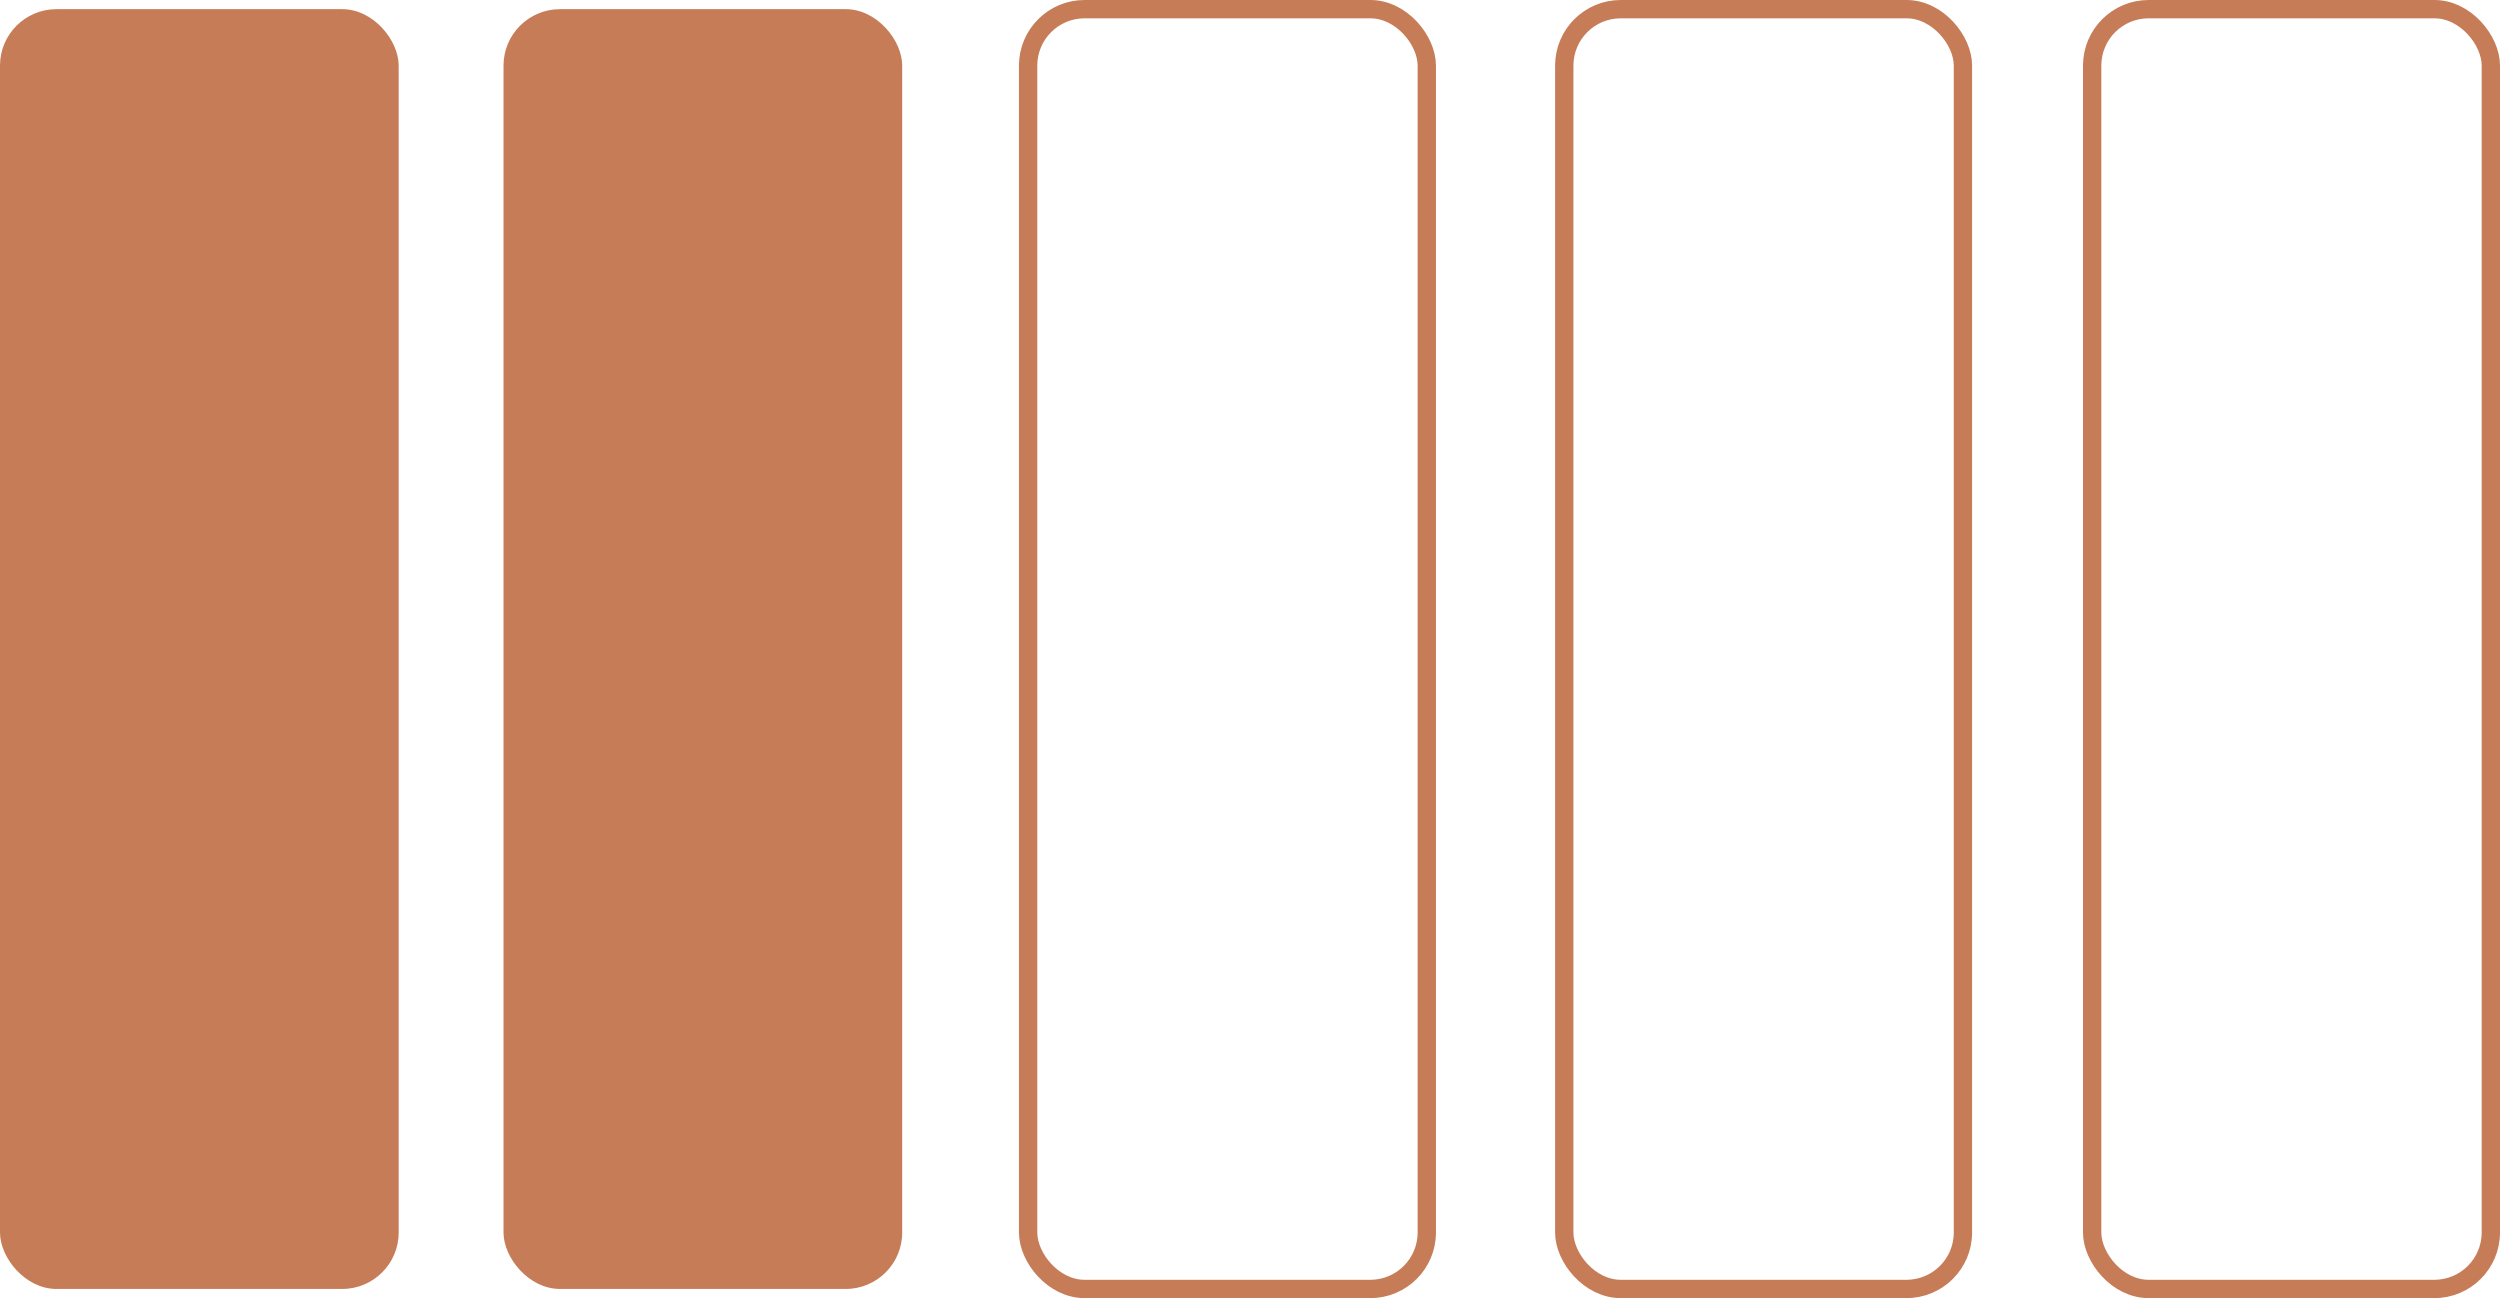 <?xml version="1.0" encoding="UTF-8"?><svg id="Layer_2" xmlns="http://www.w3.org/2000/svg" viewBox="0 0 136.39 70.82"><defs><style>.cls-1{fill:#c67c57;}.cls-2{fill:none;stroke:#c67c57;stroke-miterlimit:10;}</style></defs><g id="Layer_1-2"><g><rect class="cls-1" x="0" y=".5" width="21.75" height="69.82" rx="3.08" ry="3.08"/><rect class="cls-1" x="27.47" y=".5" width="21.75" height="69.82" rx="3.08" ry="3.08"/><rect class="cls-2" x="56.09" y=".5" width="21.75" height="69.82" rx="3.08" ry="3.08"/><rect class="cls-2" x="85.34" y=".5" width="21.75" height="69.82" rx="3.08" ry="3.08"/><rect class="cls-2" x="114.14" y=".5" width="21.75" height="69.82" rx="3.08" ry="3.08"/></g></g></svg>
